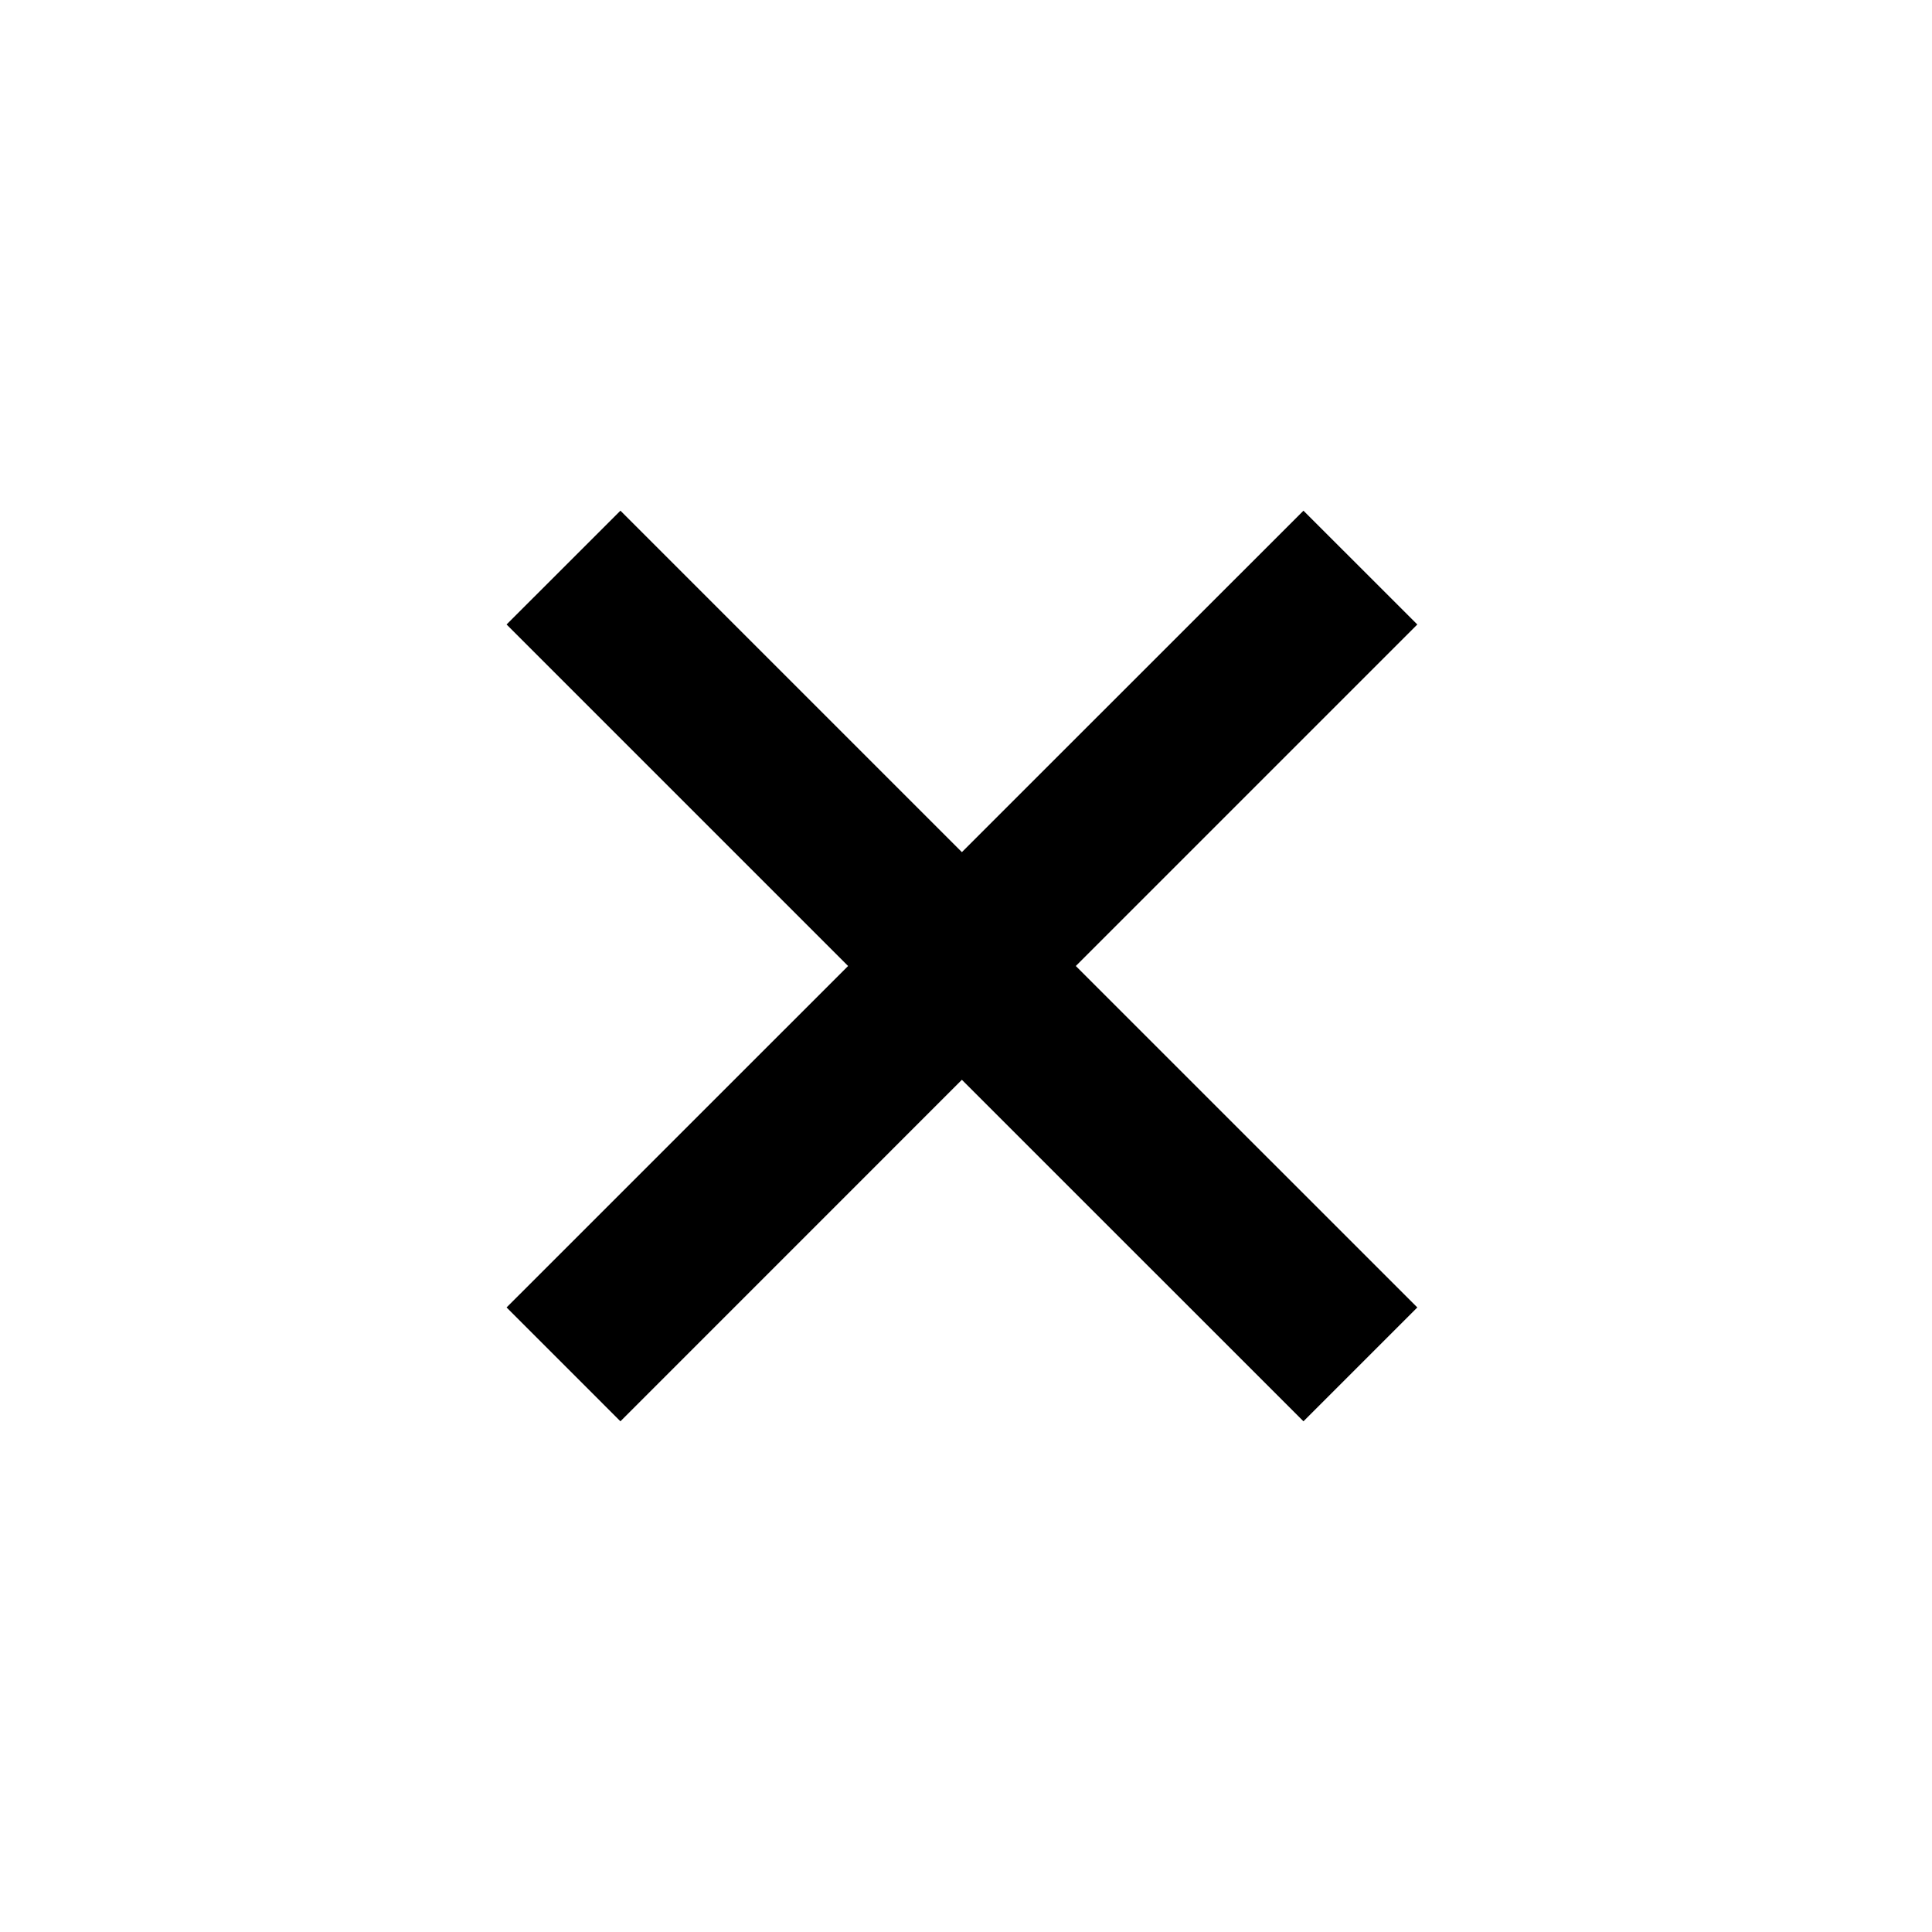 <svg width="30" height="30" viewBox="0 0 30 30" fill="none" xmlns="http://www.w3.org/2000/svg">
<path d="M20.24 7.93L14.936 13.232L9.634 7.93L7.866 9.697L13.169 15L7.866 20.302L9.634 22.07L14.936 16.767L20.24 22.07L22.008 20.302L16.705 15L22.008 9.697L20.24 7.93Z" fill="black"/>
</svg>
